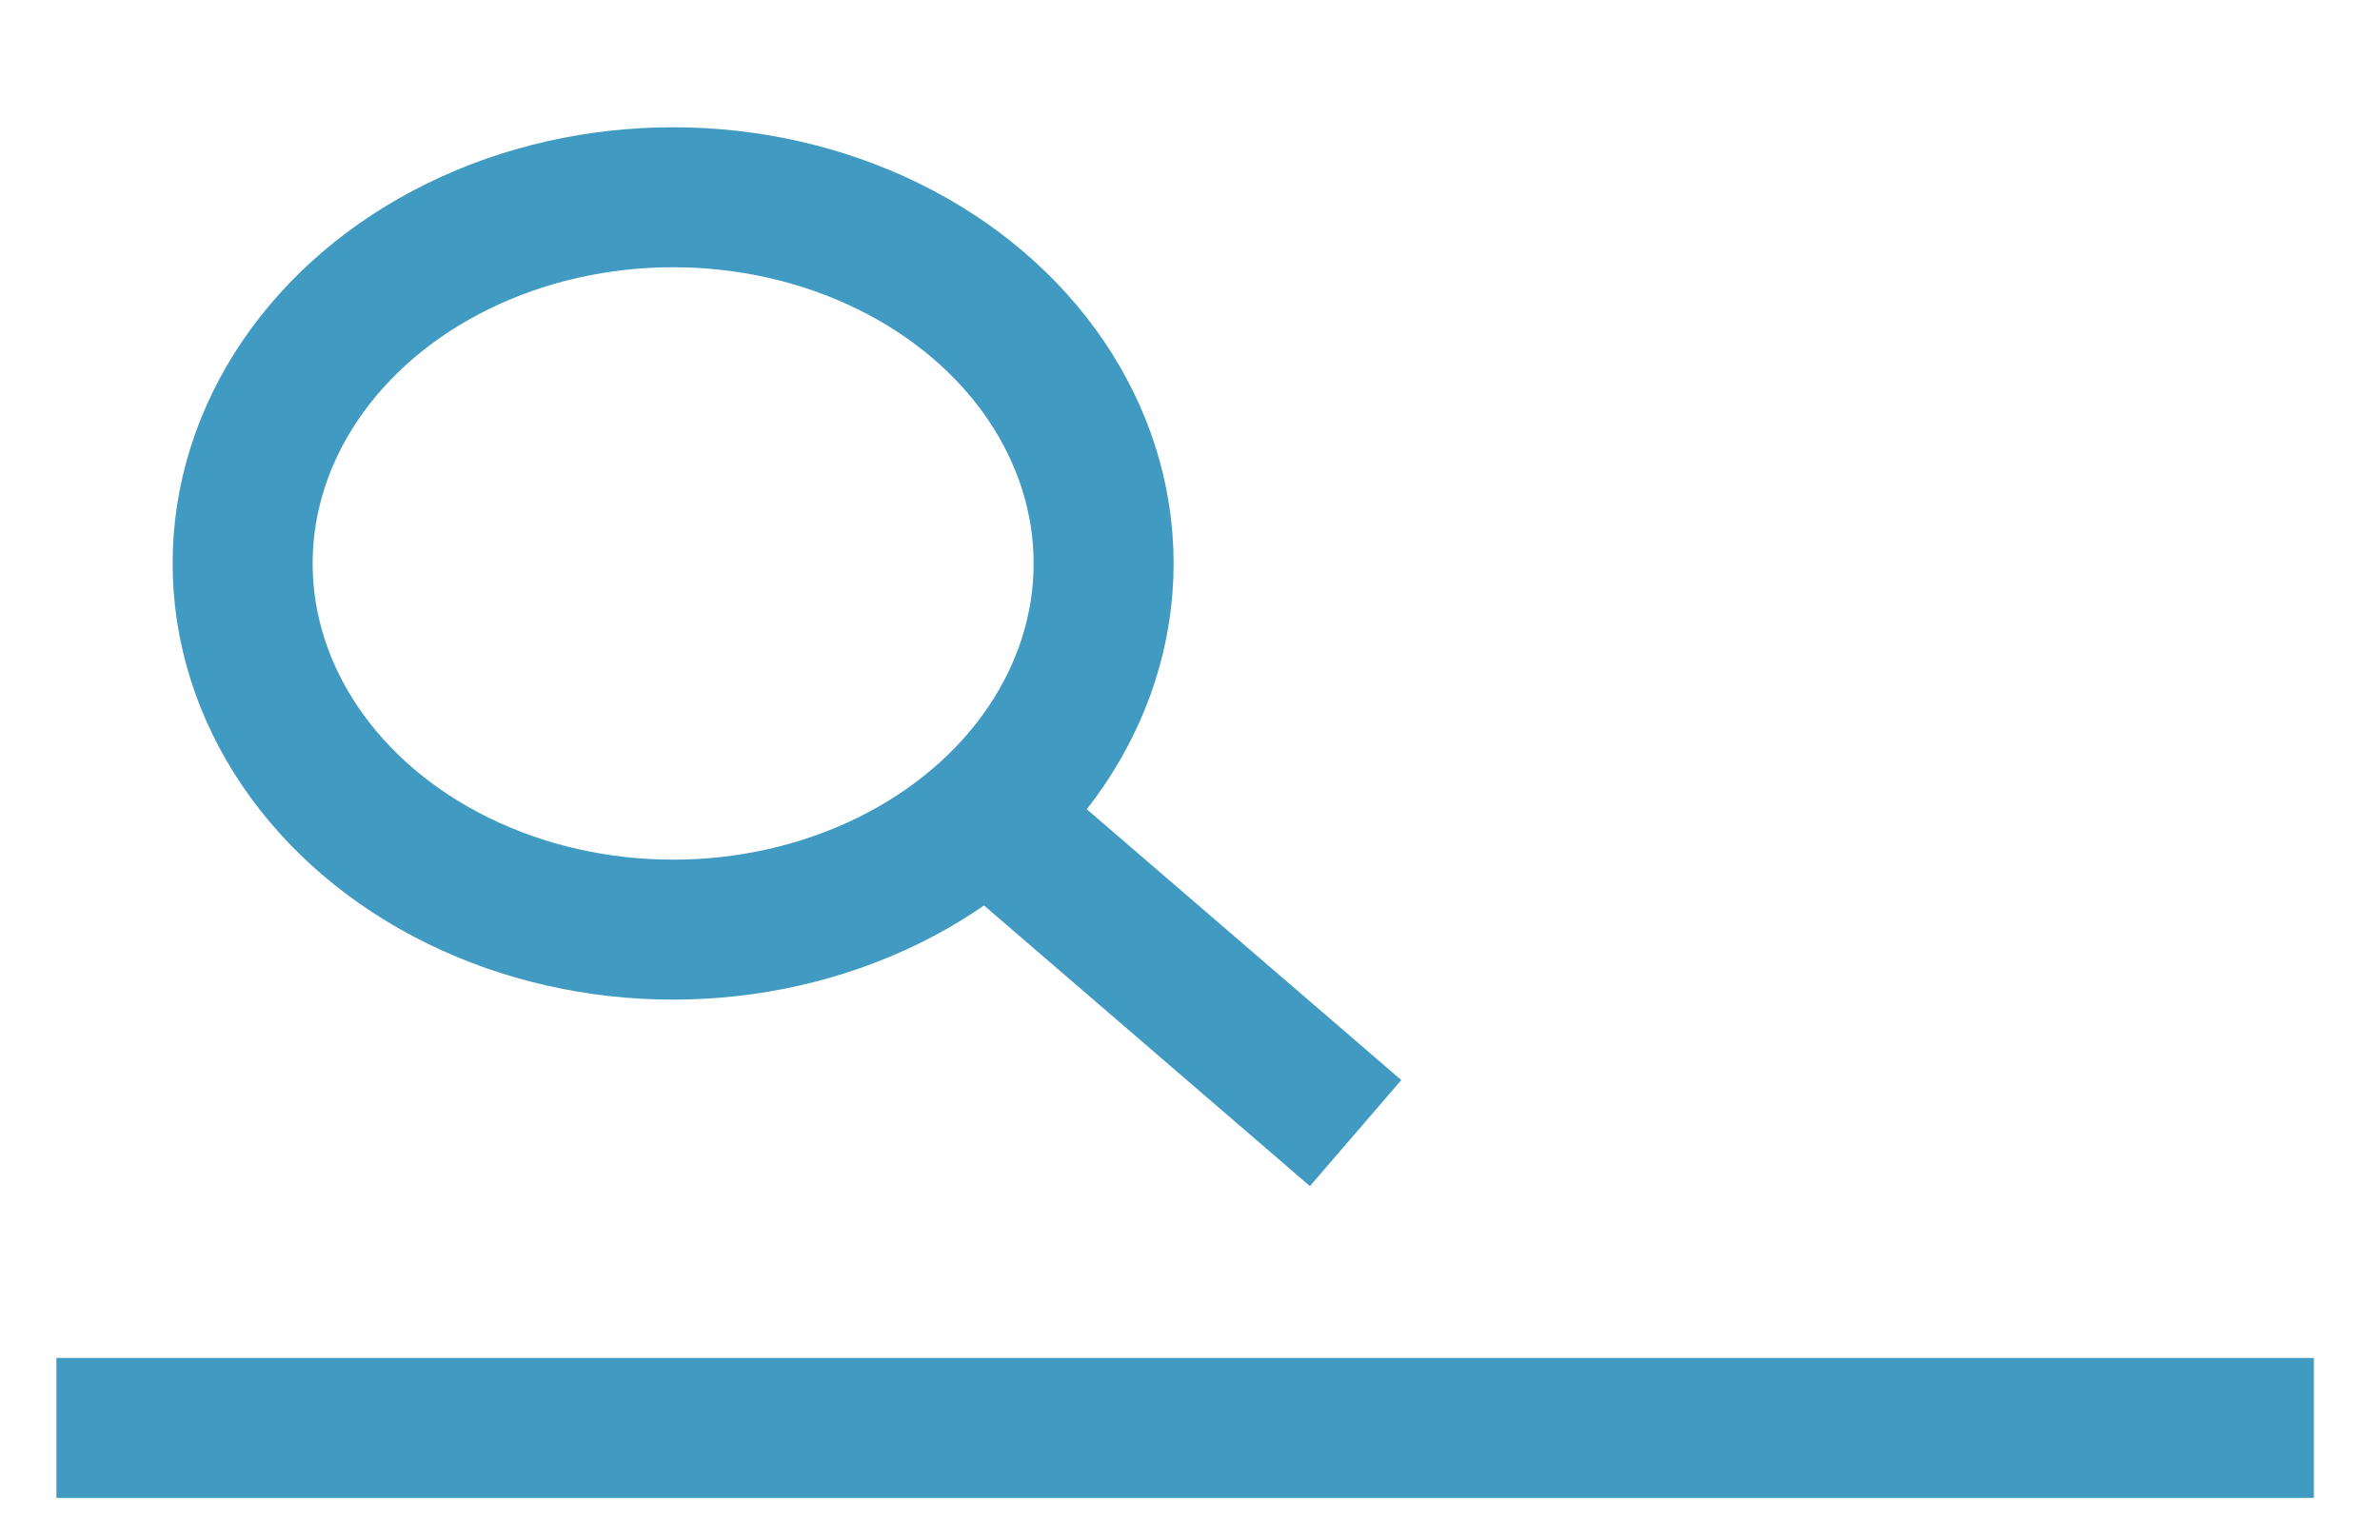 <?xml version="1.0" encoding="utf-8"?>
<!-- Generator: Adobe Illustrator 15.0.2, SVG Export Plug-In  -->
<!DOCTYPE svg PUBLIC "-//W3C//DTD SVG 1.1//EN" "http://www.w3.org/Graphics/SVG/1.1/DTD/svg11.dtd">
<svg version="1.1"
	 xmlns="http://www.w3.org/2000/svg" xmlns:xlink="http://www.w3.org/1999/xlink" xmlns:a="http://ns.adobe.com/AdobeSVGViewerExtensions/3.0/"
	 x="0px" y="0px" width="68px" height="44px" viewBox="-1.612 -3.637 68 44"
	 overflow="visible" enable-background="new -1.612 -3.637 68 44" xml:space="preserve">
<defs>
</defs>
<line fill="none" stroke="#409AC1" stroke-width="4" x1="0" y1="37.17" x2="64.498" y2="37.17"/>
<ellipse fill="none" stroke="#409AC1" stroke-width="4" cx="17.62" cy="12.465" rx="12.3" ry="10.465"/>
<line fill="none" stroke="#409AC1" stroke-width="4" x1="26.32" y1="19.442" x2="37.12" y2="28.744"/>
</svg>
